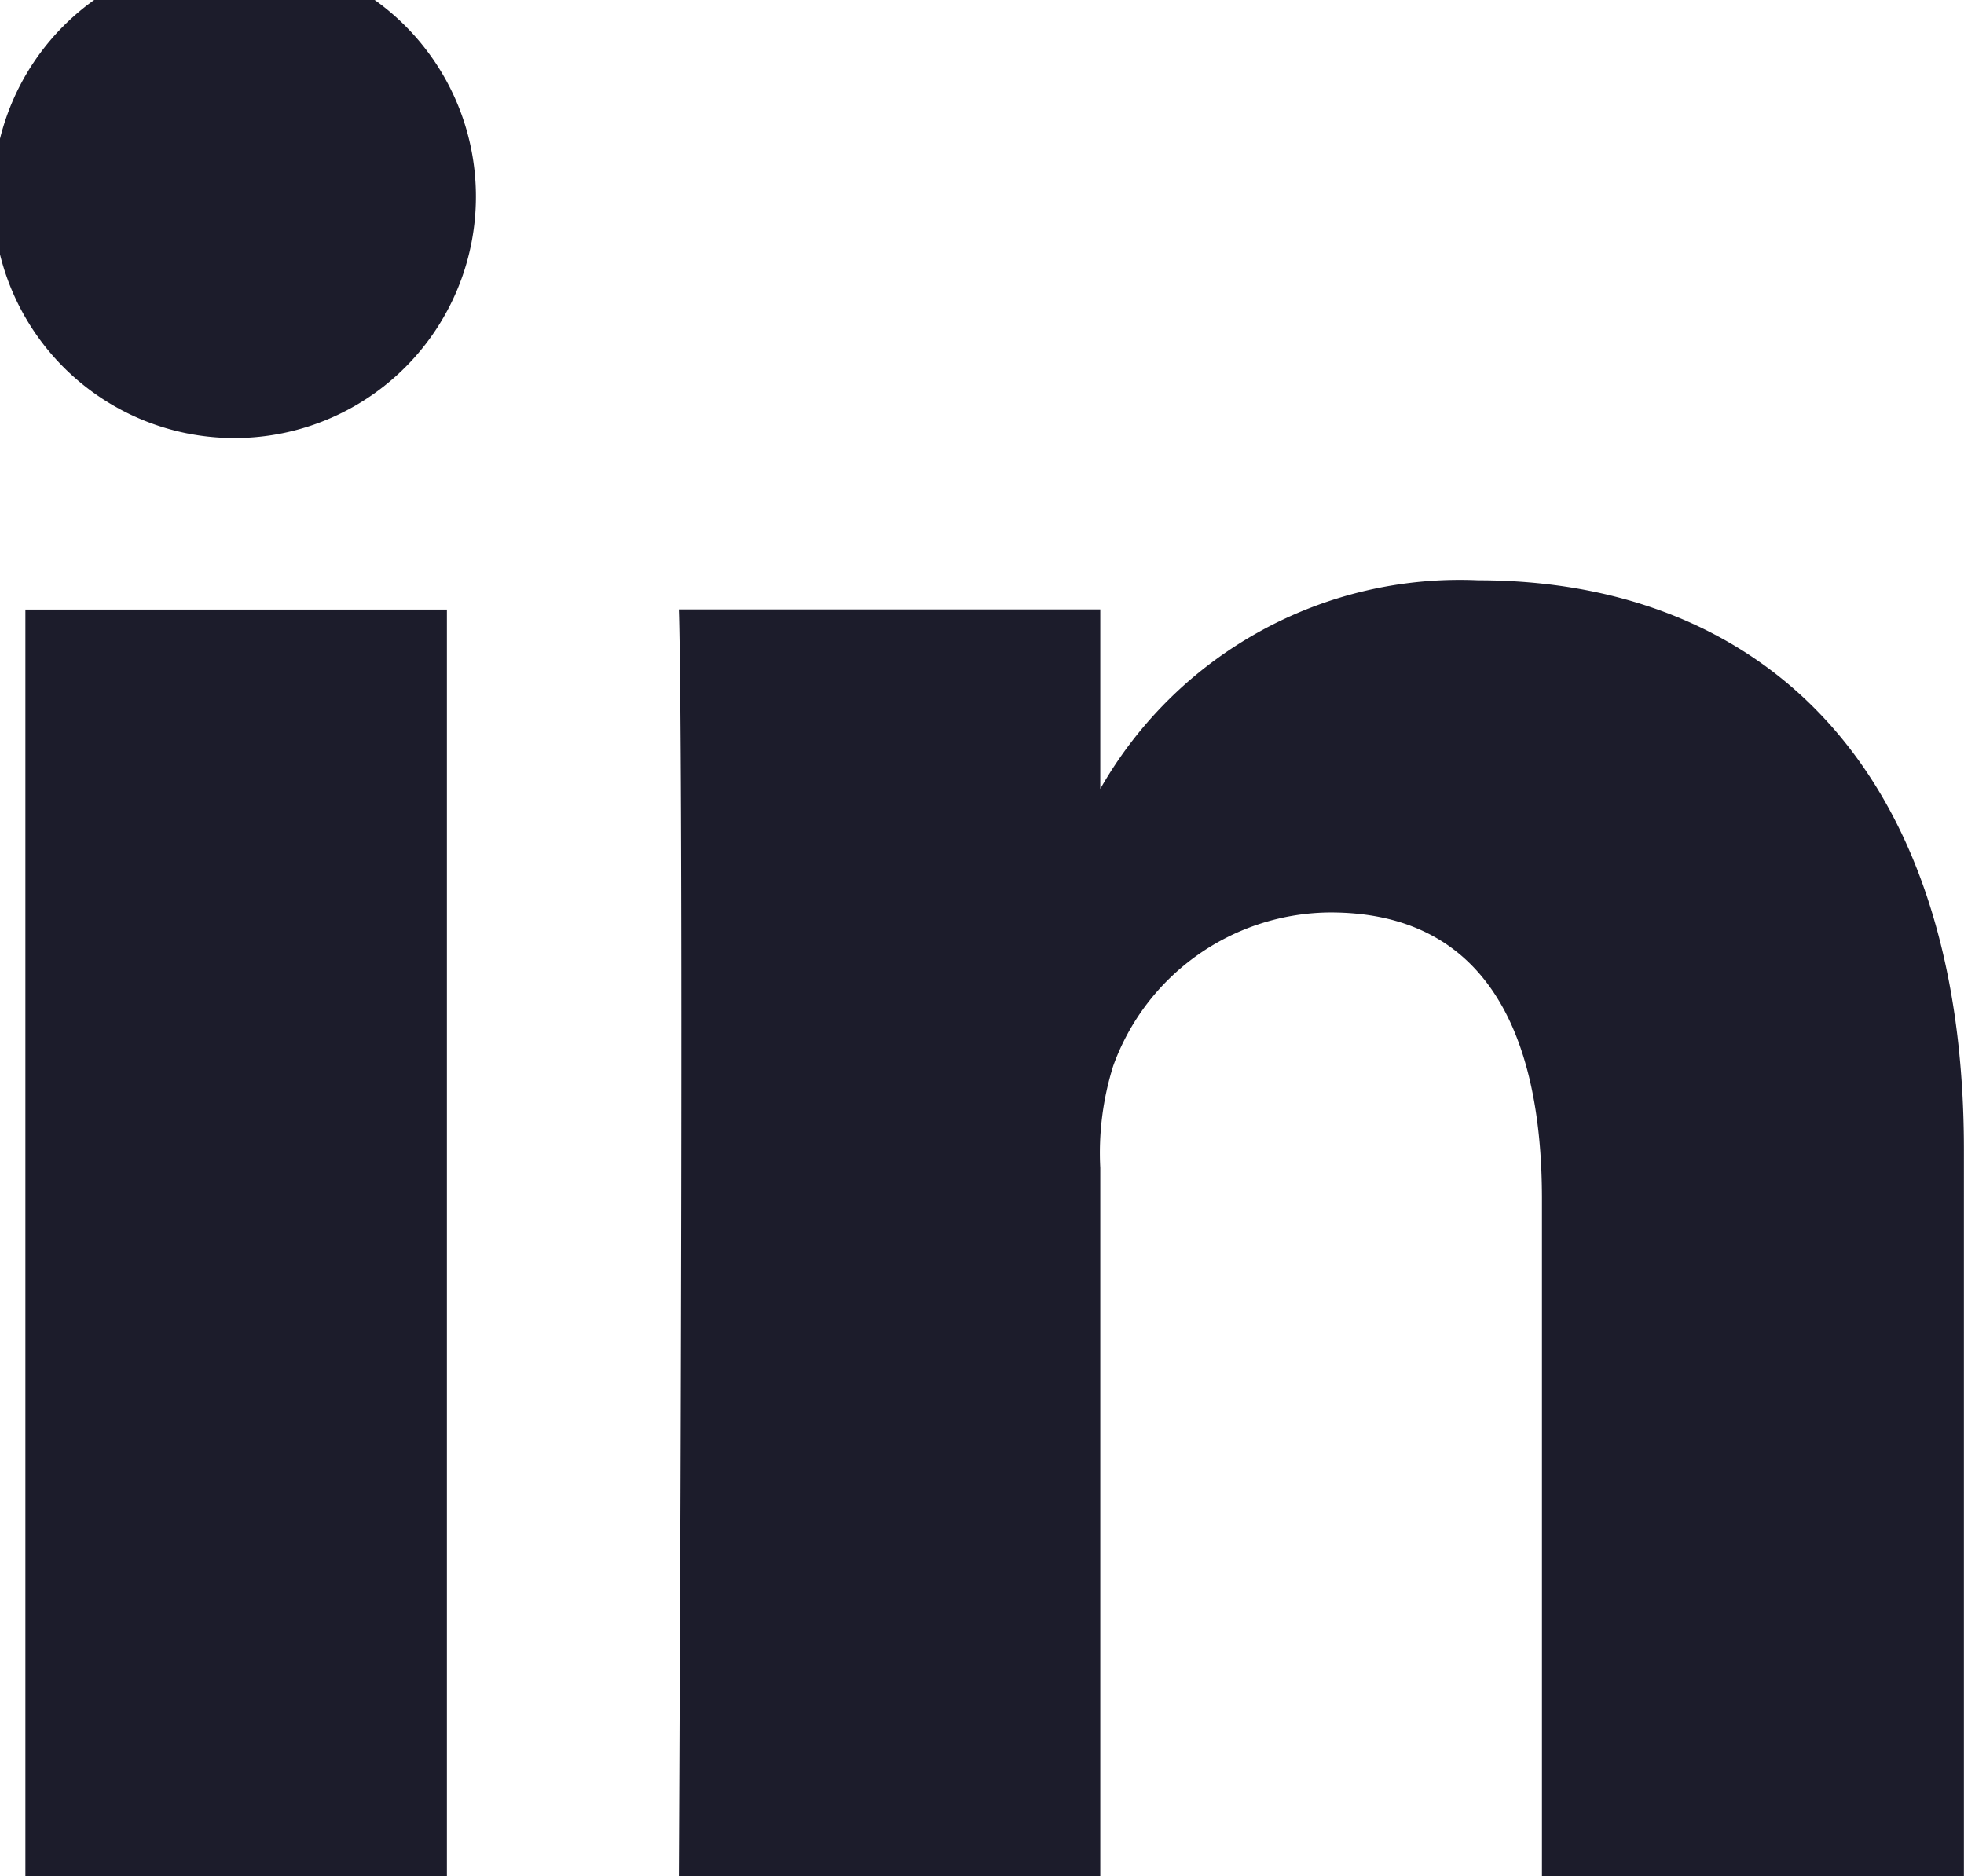 <svg xmlns="http://www.w3.org/2000/svg" width="17.325" height="16.55" viewBox="0 0 17.325 16.55">
    <path id="Tracé_23765" data-name="Tracé 23765" d="M151.23,39.661h-3.718V28.488h3.718Zm-1.864-12.686h-.02a2.13,2.13,0,1,1,.02,0Zm15.246,12.686h-3.722V33.688c0-1.513-.53-2.528-1.866-2.528a2.048,2.048,0,0,0-1.916,1.354,2.56,2.56,0,0,0-.114.9v6.246h-3.718c.05-10.128,0-11.173,0-11.173h3.718v1.583a3.649,3.649,0,0,1,3.334-1.84c2.446,0,4.284,1.593,4.284,5.024Z" transform="translate(-147.288 -23.111)" fill="#1c1c2b"/>
</svg>
